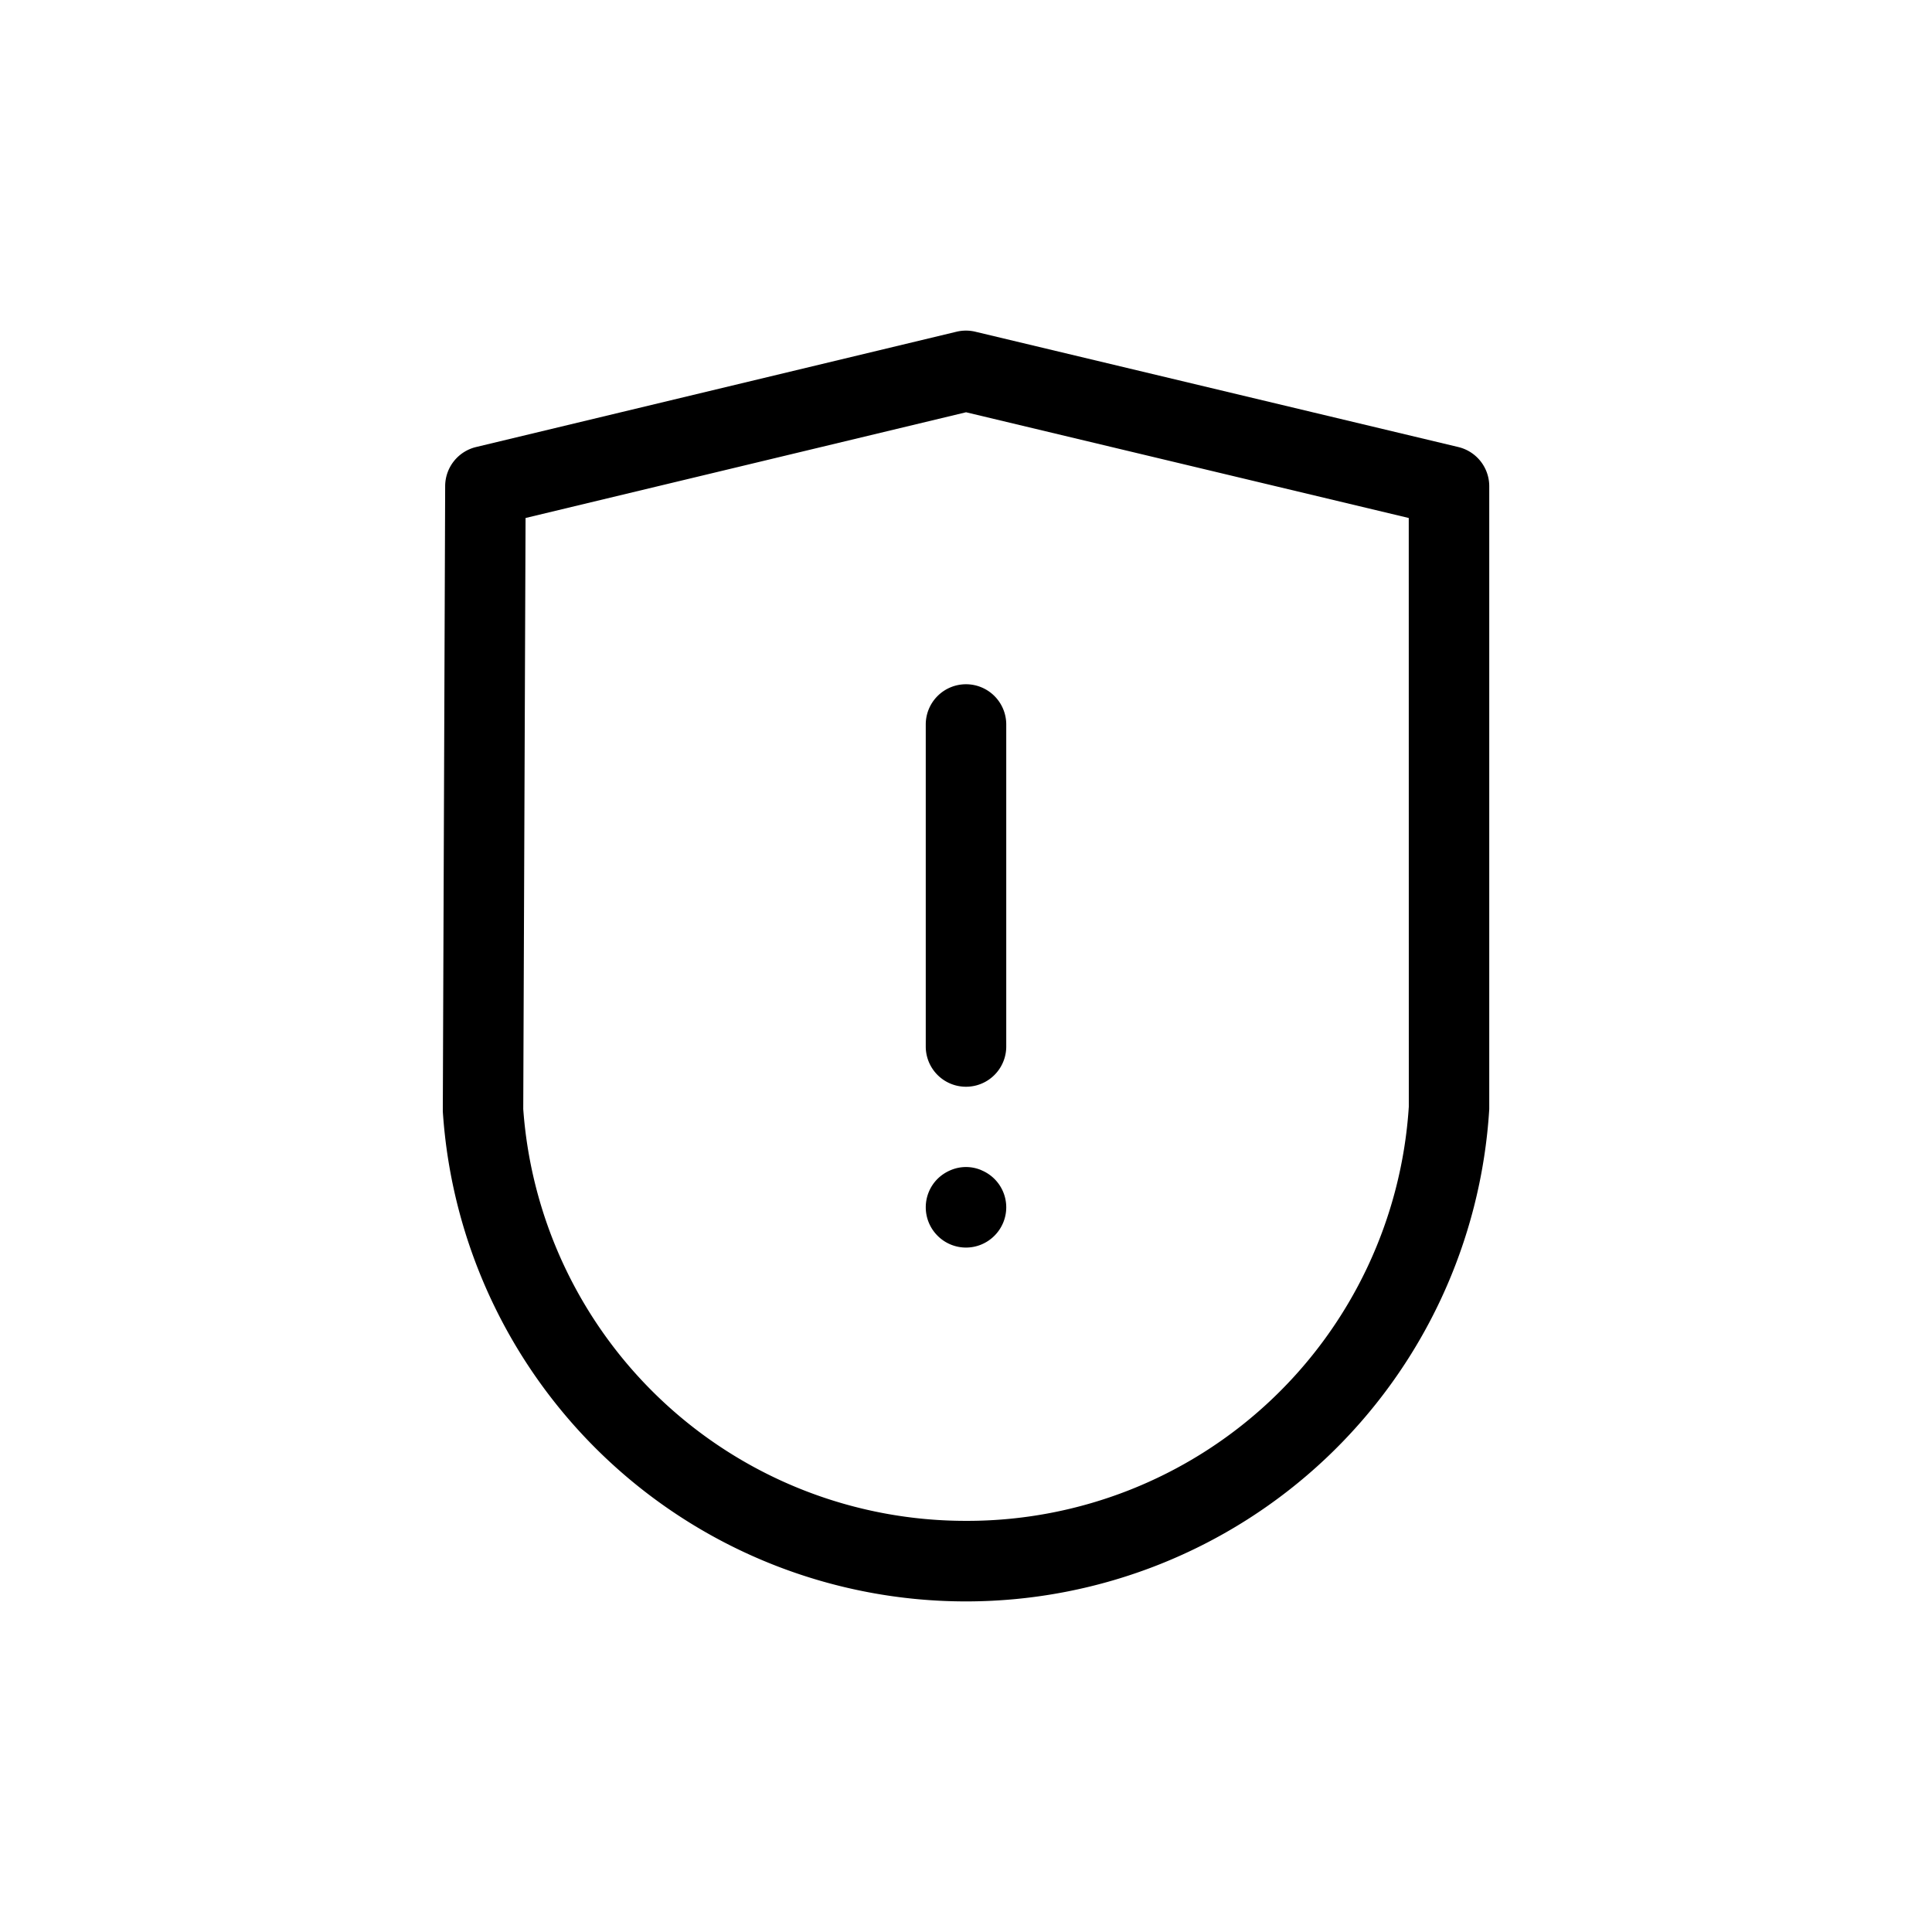 <svg id="ed7cec3d-f636-4c16-aa44-262affeb6d1b" data-name="Icon" xmlns="http://www.w3.org/2000/svg" viewBox="0 0 36 36"><path d="M27.174,8.33l-9-2.149a.755.755,0,0,0-.35,0L8.87,8.33a.751.751,0,0,0-.575.727l-.044,11.651A9.769,9.769,0,0,0,27.75,20.667V9.06A.751.751,0,0,0,27.174,8.33ZM18.022,28.339A8.265,8.265,0,0,1,9.75,20.665L9.793,9.652l8.208-1.97L26.25,9.652l.001,10.97A8.246,8.246,0,0,1,18.022,28.339Zm.268-6.533a.73.73,0,0,0-.58,0,.772.772,0,0,0-.24.16.749.749,0,0,0,0,1.06.747.747,0,0,0,1.06,0,.748.748,0,0,0,.22-.529.748.748,0,0,0-.46-.69ZM18,12.75a.75.75,0,0,0-.75.75v6a.75.75,0,1,0,1.5,0v-6A.75.75,0,0,0,18,12.75Z"/></svg>